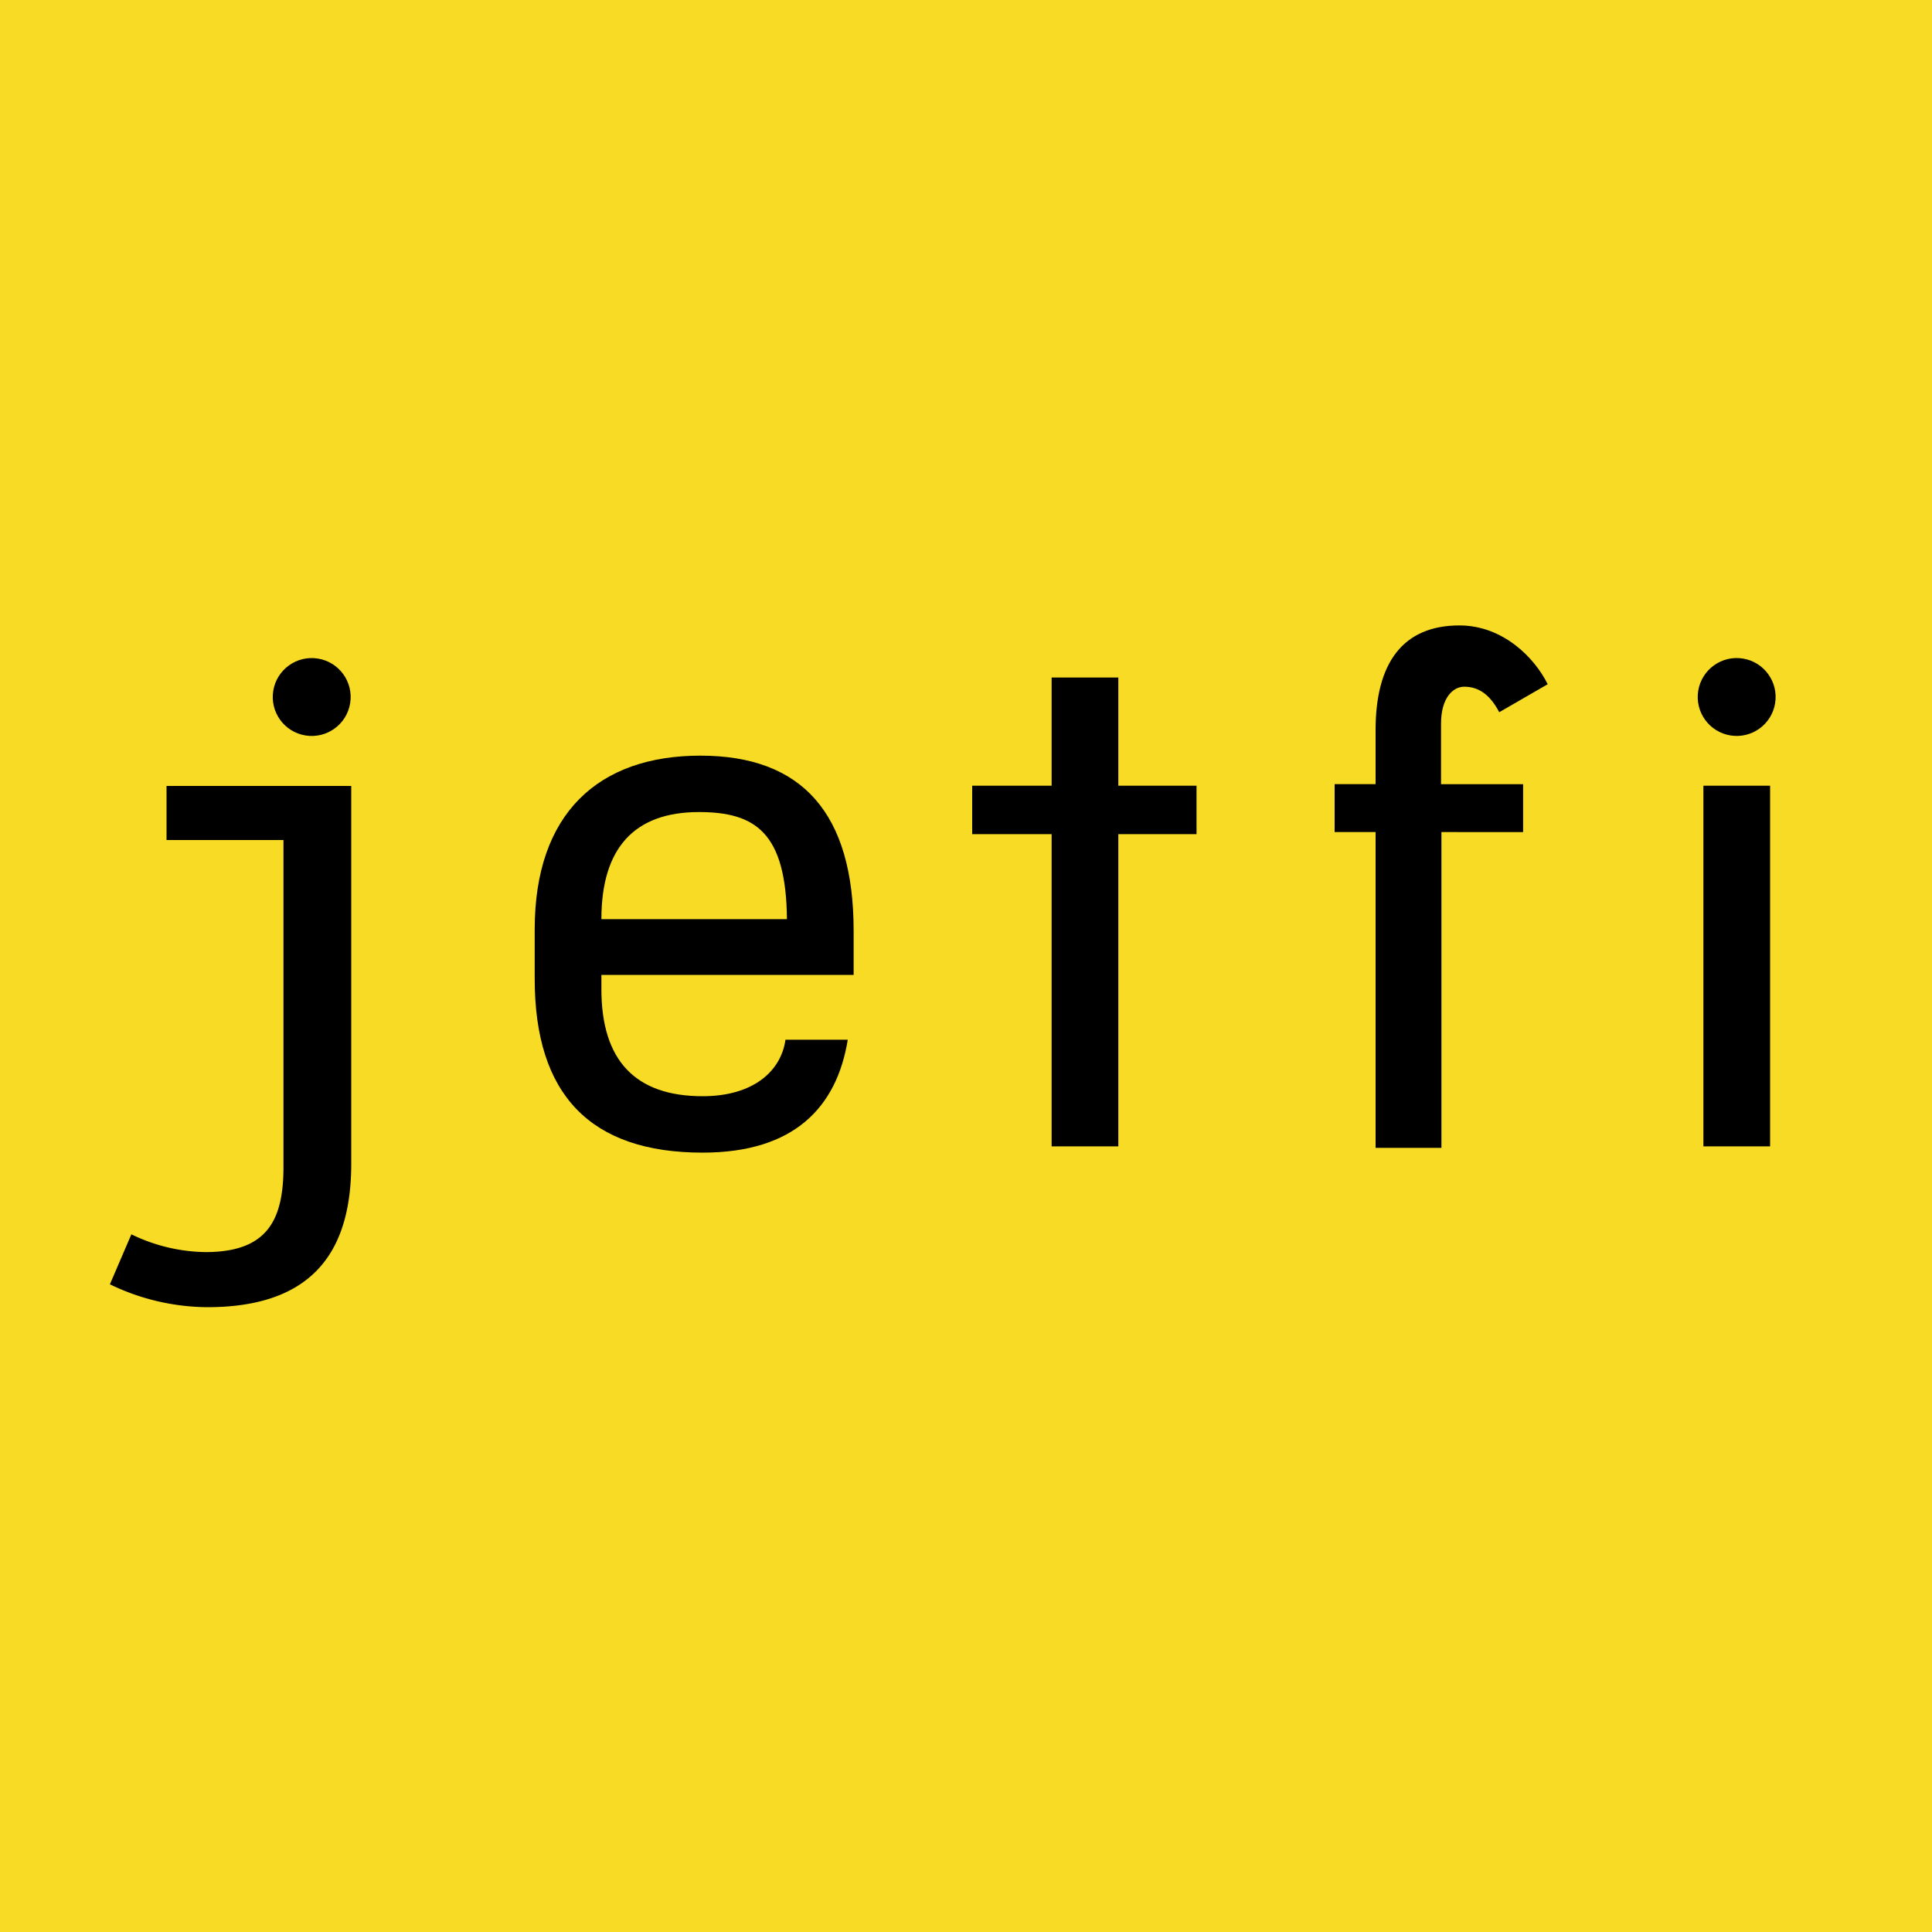 <svg xmlns="http://www.w3.org/2000/svg" viewBox="0 0 250 250"><defs><style>.cls-1{fill:#f8db25;}</style></defs><g id="レイヤー_2" data-name="レイヤー 2"><g id="レイヤー_1-2" data-name="レイヤー 1"><rect class="cls-1" width="250" height="250"/><path d="M69.19,120.26c0-15,8.25-22.48,21.44-22.48s19.83,7.49,19.83,22.67v5.7H77.82V128c0,9.2,4.37,13.85,13.1,13.85,6.54,0,10.15-3.23,10.72-7.31h8.06c-1.42,8.73-6.93,14.61-18.78,14.61-14.52,0-21.73-7.49-21.73-22.48Zm32.64-1.32c-.1-11.2-4.08-13.86-11.39-13.86-8.35,0-12.62,4.65-12.62,13.86Z"/><path d="M136.08,148.34v-40.4H125.8v-6.27h10.28v-14h8.63v14h10.12v6.27H144.71v40.4Z"/><path d="M229.05,101.67v46.67h-8.63V101.67Z"/><circle cx="224.74" cy="90.2" r="5.04" transform="translate(99.79 297.64) rotate(-80.81)"/><circle cx="40.34" cy="90.2" r="5.04" transform="translate(-55.15 115.61) rotate(-80.81)"/><path d="M14.22,166.19,17,159.72a22.56,22.56,0,0,0,9.58,2.3c7.9,0,10.1-4,10.1-11V108.7H21.55v-7h23.9v48.86c0,10.56-4.24,18.59-18.63,18.59A29.35,29.35,0,0,1,14.22,166.19Z"/><path d="M178,101.47v-7c0-8.65,3.5-13.54,10.85-13.54,5.62,0,9.73,4.17,11.42,7.61L194,92.16c-1.05-2-2.43-3.3-4.53-3.3-1.48,0-3,1.48-3,4.76v7.85h10.62v6.2H186.52v40.86H178V107.67H172.7v-6.2Z"/></g></g></svg>